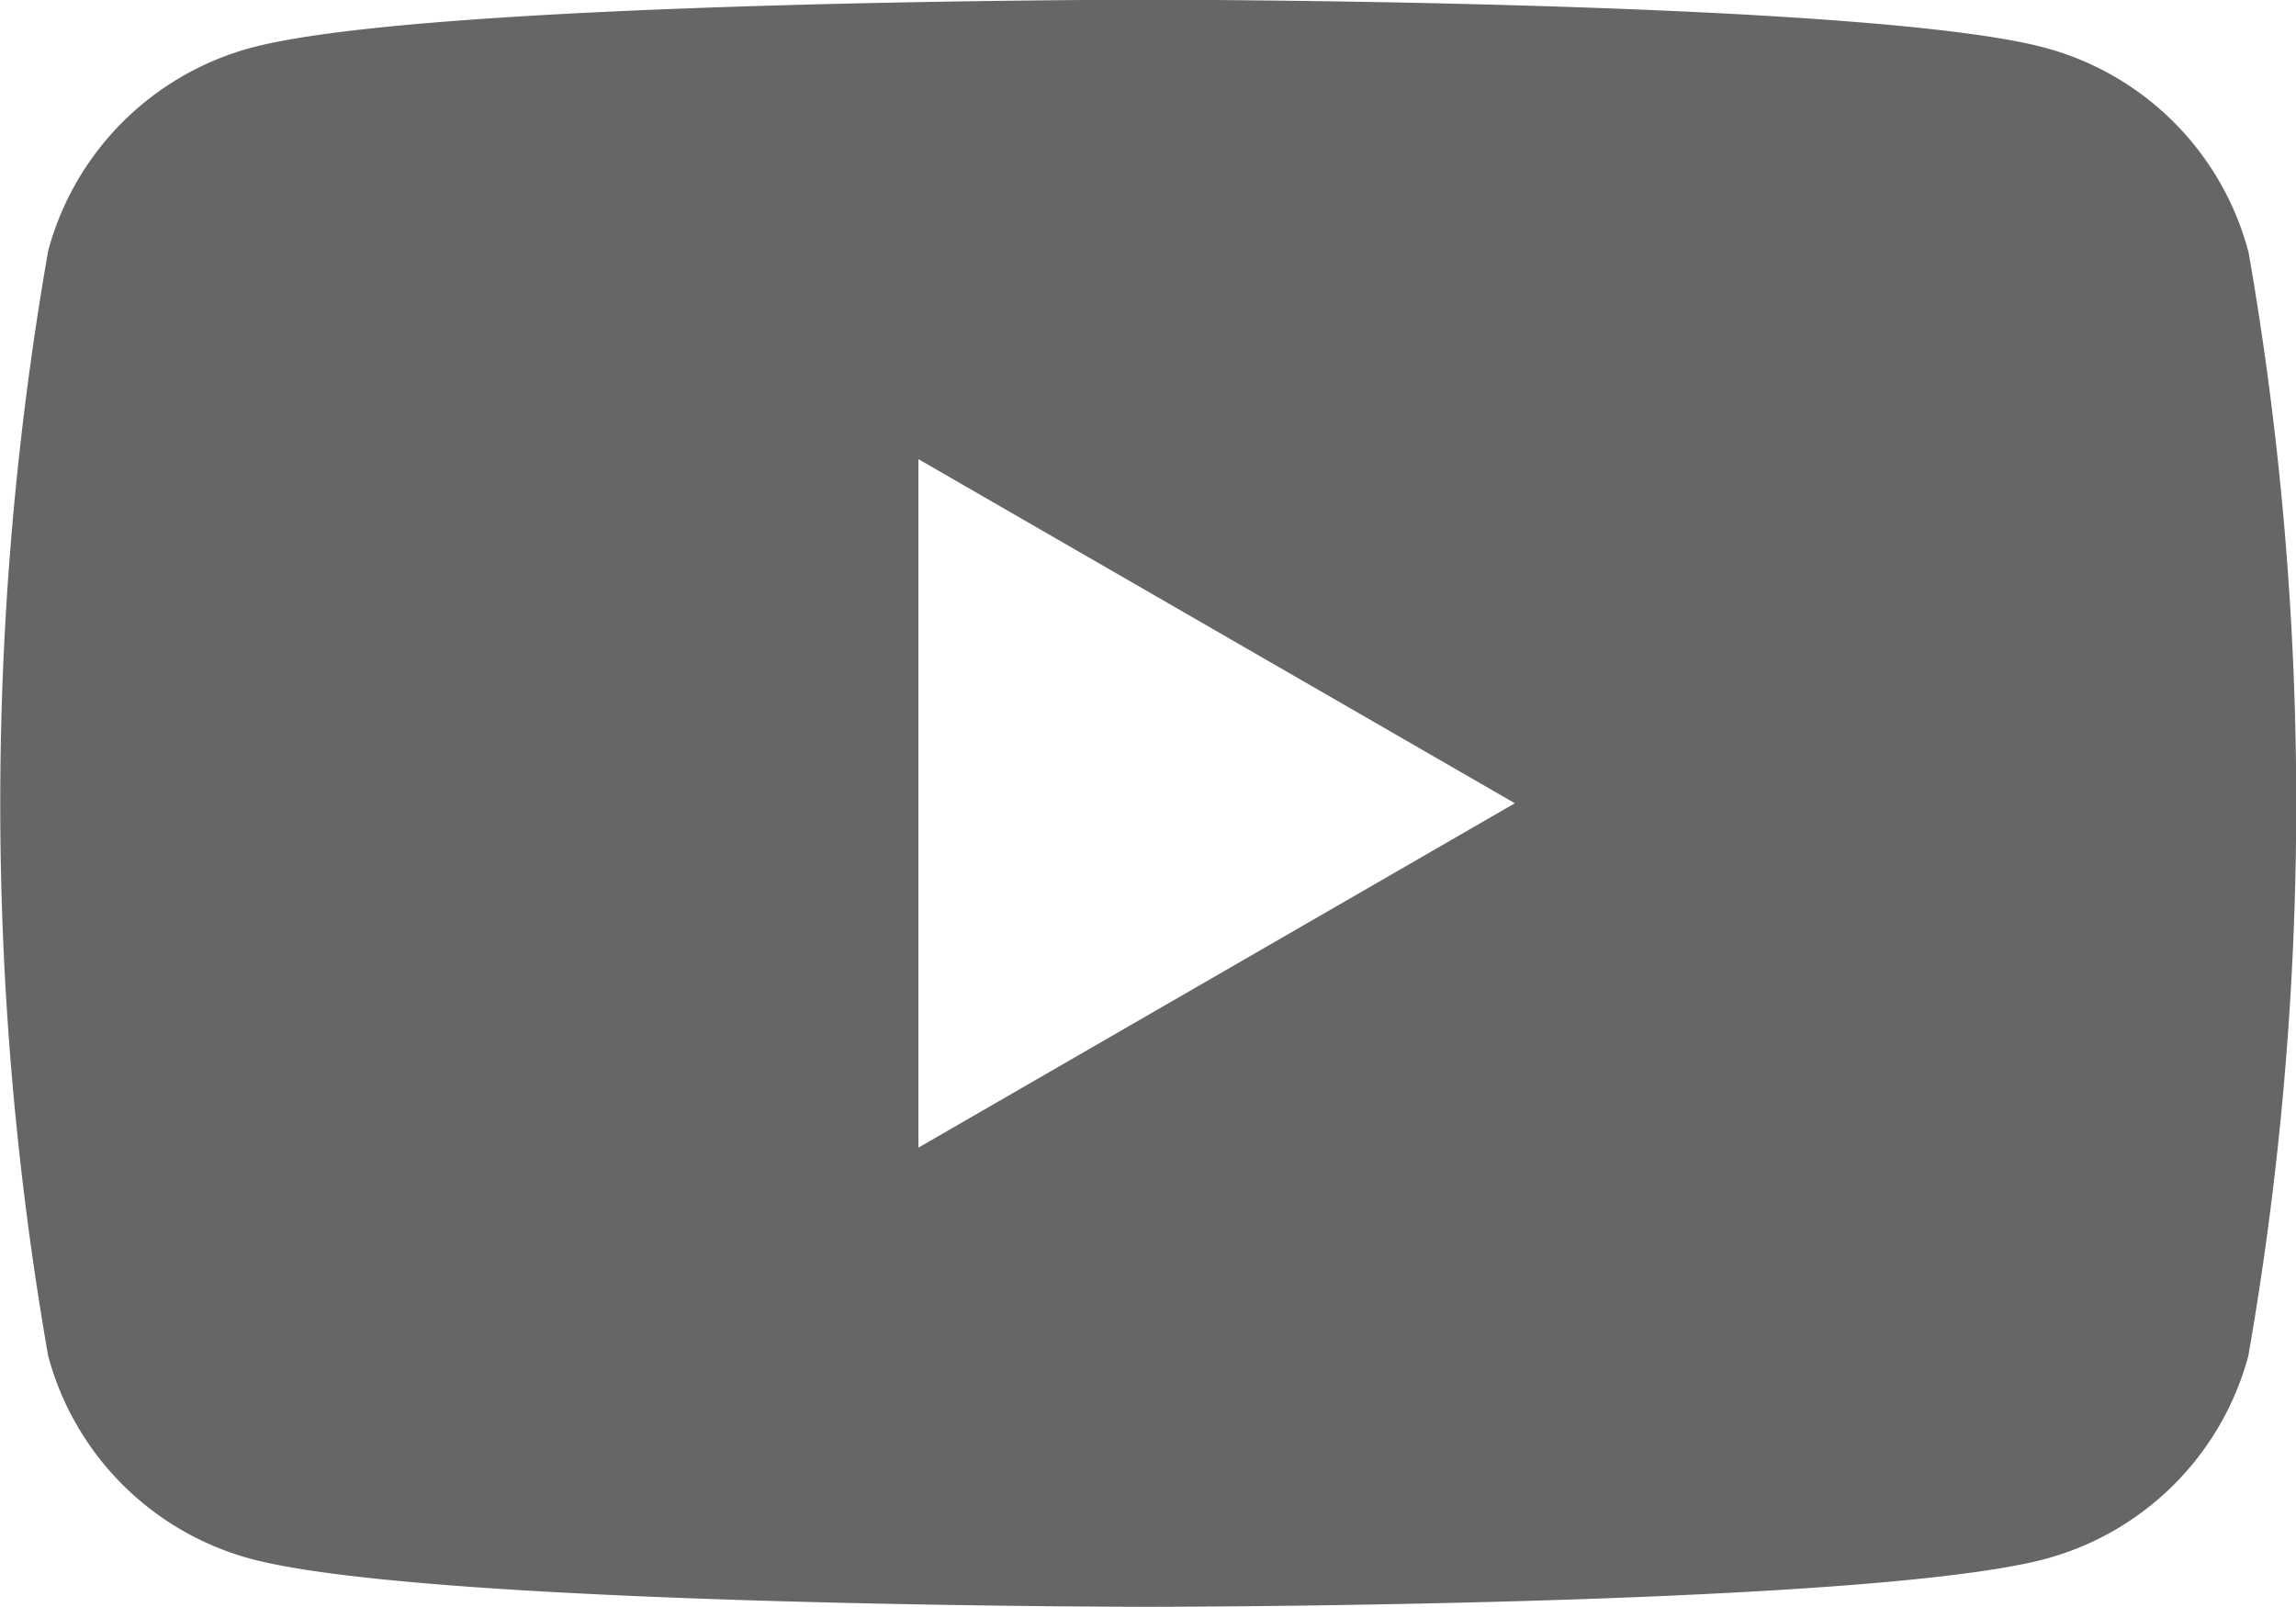 <svg xmlns="http://www.w3.org/2000/svg" width="23.35" height="16.346" viewBox="0 0 23.35 16.346">
  <path id="yt" d="M154.473,235.8a2.925,2.925,0,0,0-2.064-2.064c-1.822-.489-9.123-.489-9.123-.489s-7.3,0-9.123.489A2.927,2.927,0,0,0,132.1,235.8a32.652,32.652,0,0,0,0,11.242,2.922,2.922,0,0,0,2.065,2.064c1.822.487,9.123.487,9.123.487s7.3,0,9.123-.487a2.925,2.925,0,0,0,2.064-2.064,32.652,32.652,0,0,0,0-11.242Zm-13.523,9.123V237.92l6.066,3.5Z" transform="translate(-131.61 -233.25)" fill="#666"/>
</svg>
